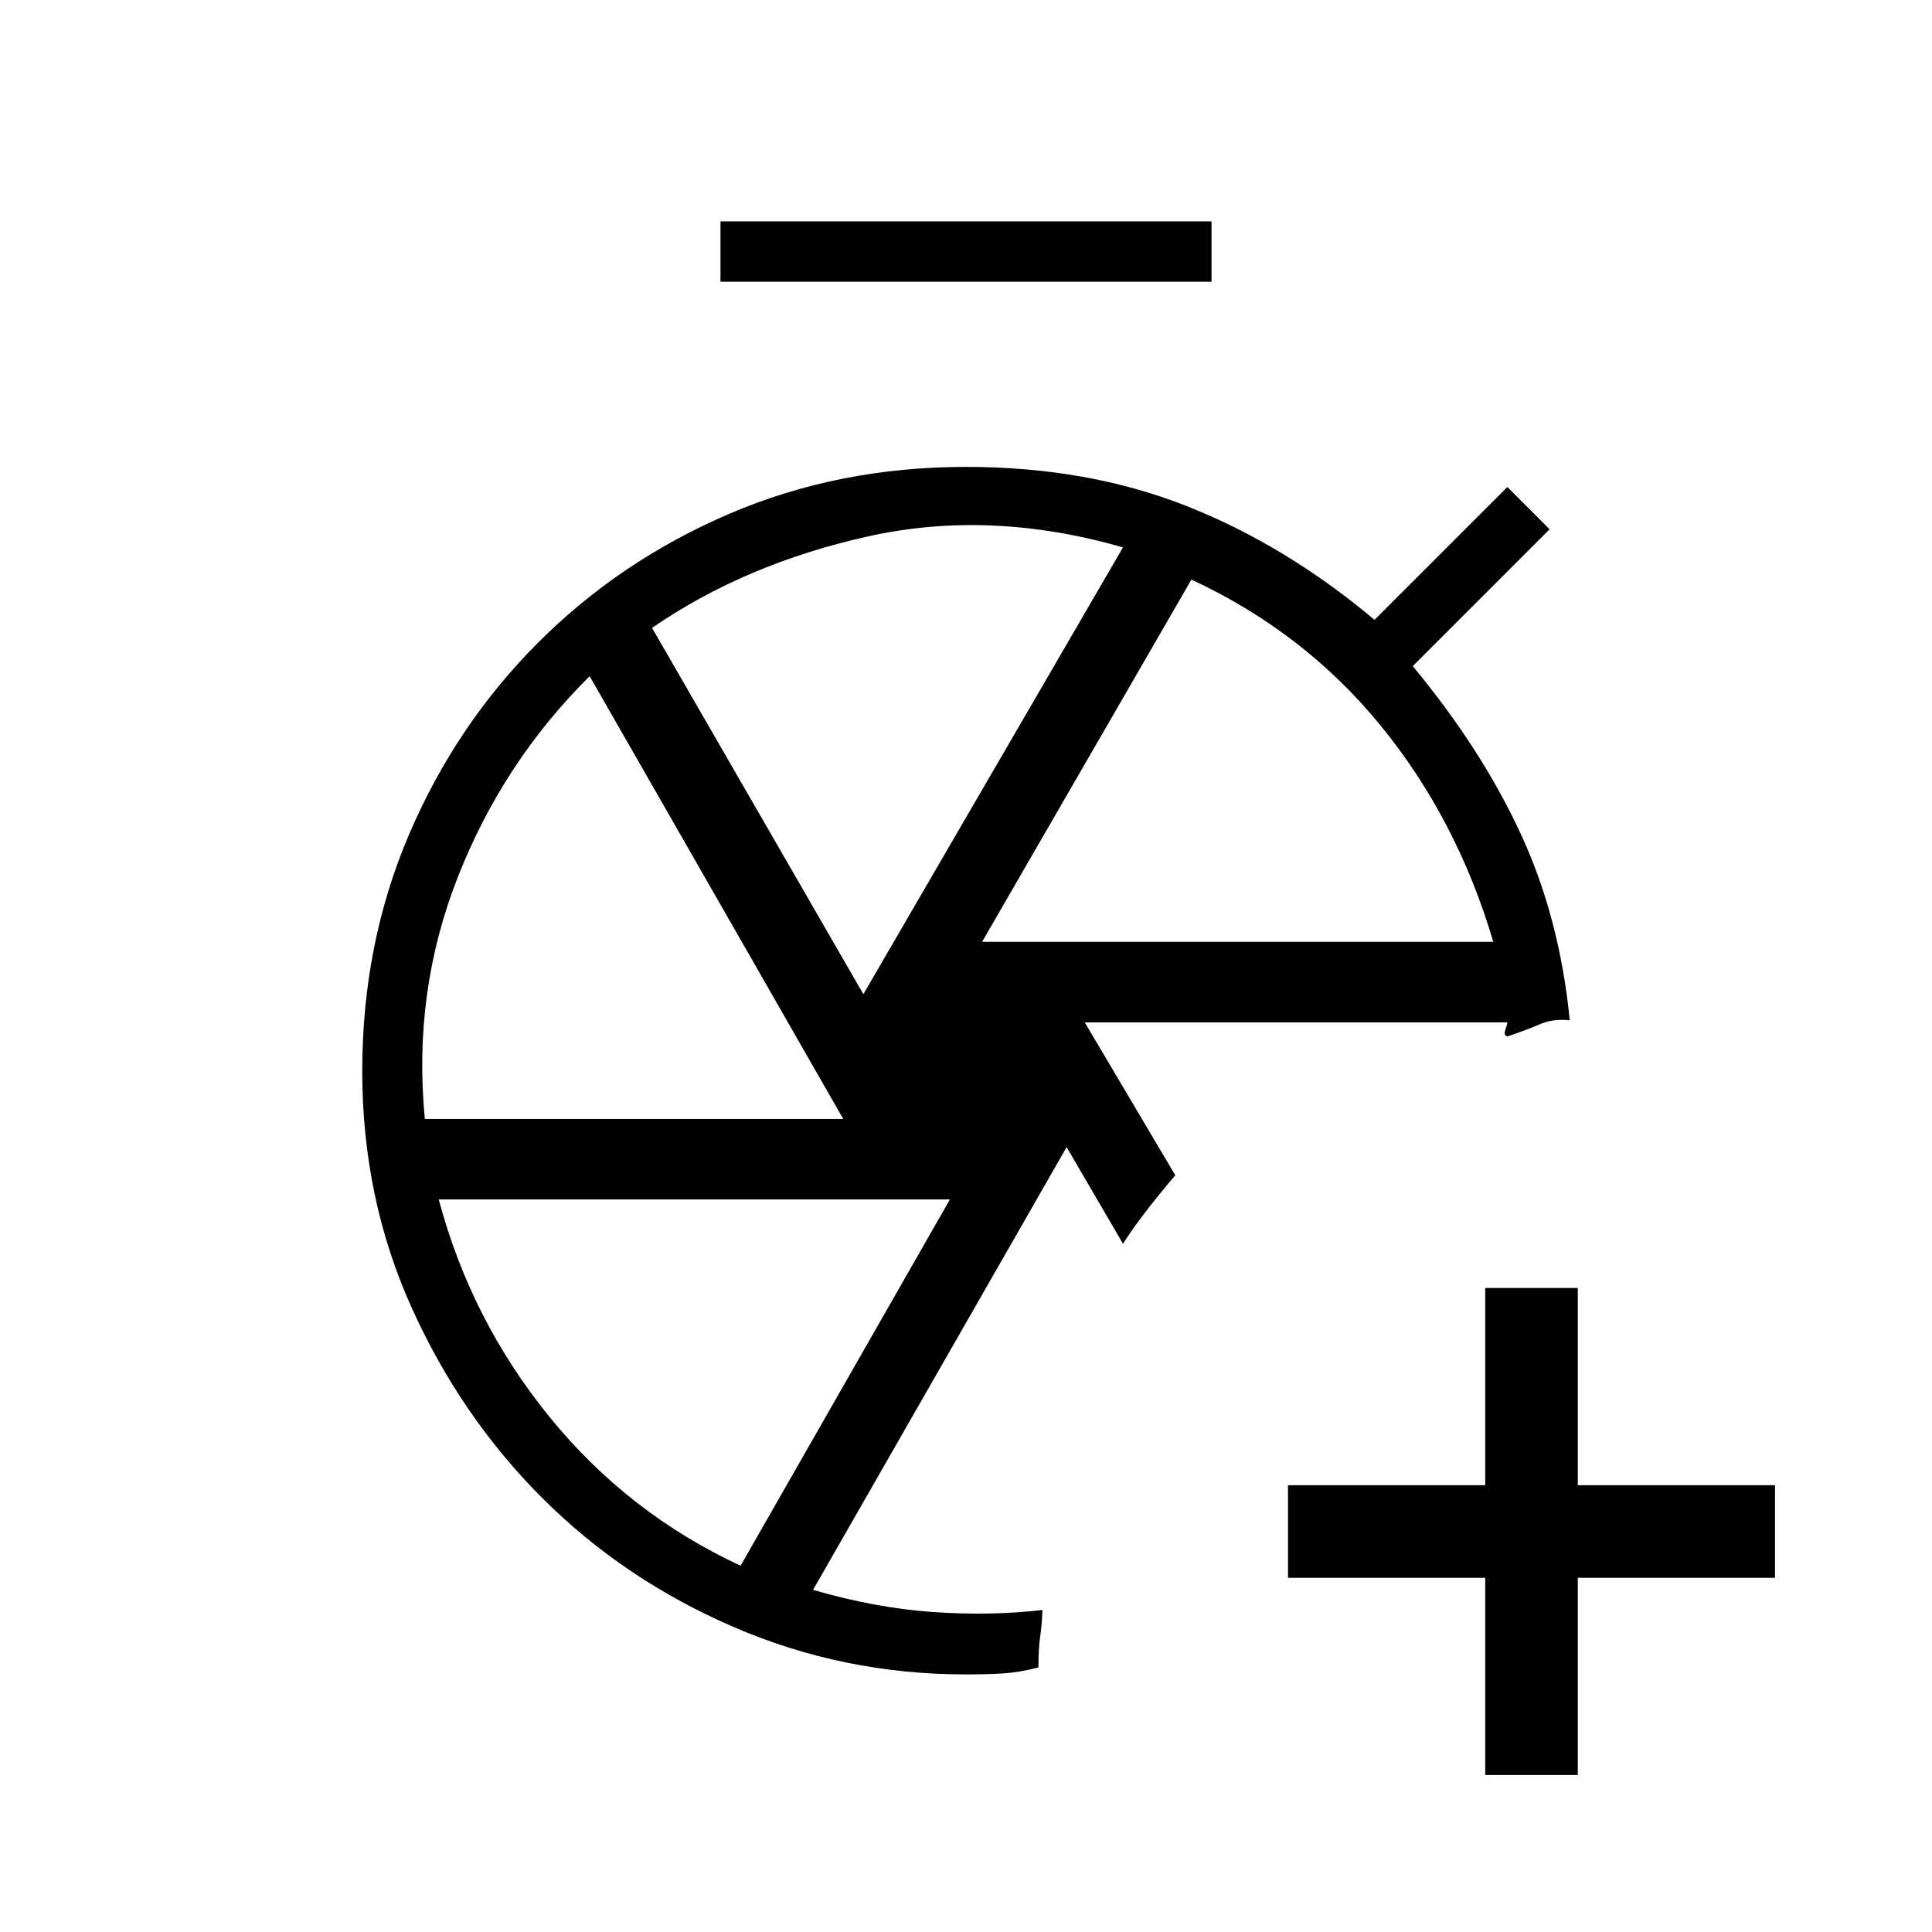 <svg xmlns="http://www.w3.org/2000/svg" height="20" viewBox="0 -960 960 960" width="20"><path d="M480-428Zm59-24 45 76q-6.918 8.057-13.597 16.615Q563.724-350.828 558-342l-28-48-126 220q31 9 59.5 11t54.5-1q-.312 7.667-1.156 13.333Q516-141 516-131.45q-9.5 2.45-17.5 2.95t-18.87.5q-60.449 0-114.924-23.477-54.476-23.478-95.091-64Q229-256 204.5-310.317q-24.5-54.317-24.5-117.5t23.274-117.58q23.273-54.397 64.025-95.197 40.751-40.801 95.081-64.104Q416.711-728 480-728q60.492 0 109.746 19.5T683-652l66-66 21 21-68 68q34 41 53.5 83t24.5 93q-8-1-15 2t-16 6q-2-.552-1-3.276 1-2.724.981-3.724H539ZM738-78v-98h-98v-46h98v-98h46v98h98v46h-98v98h-46ZM358-820v-30h244v30H358Zm130 328h254q-18-61-56-107.5T592-672L488-492Zm-59 26 129-222q-66-19-126.866-5.425Q370.268-679.851 324-648l105 182Zm-217.899 62H419L293-624q-43 42.566-65.5 99.783T211.101-404ZM368-182l104-182H218q16 60 55 108t95 74Z"/></svg>